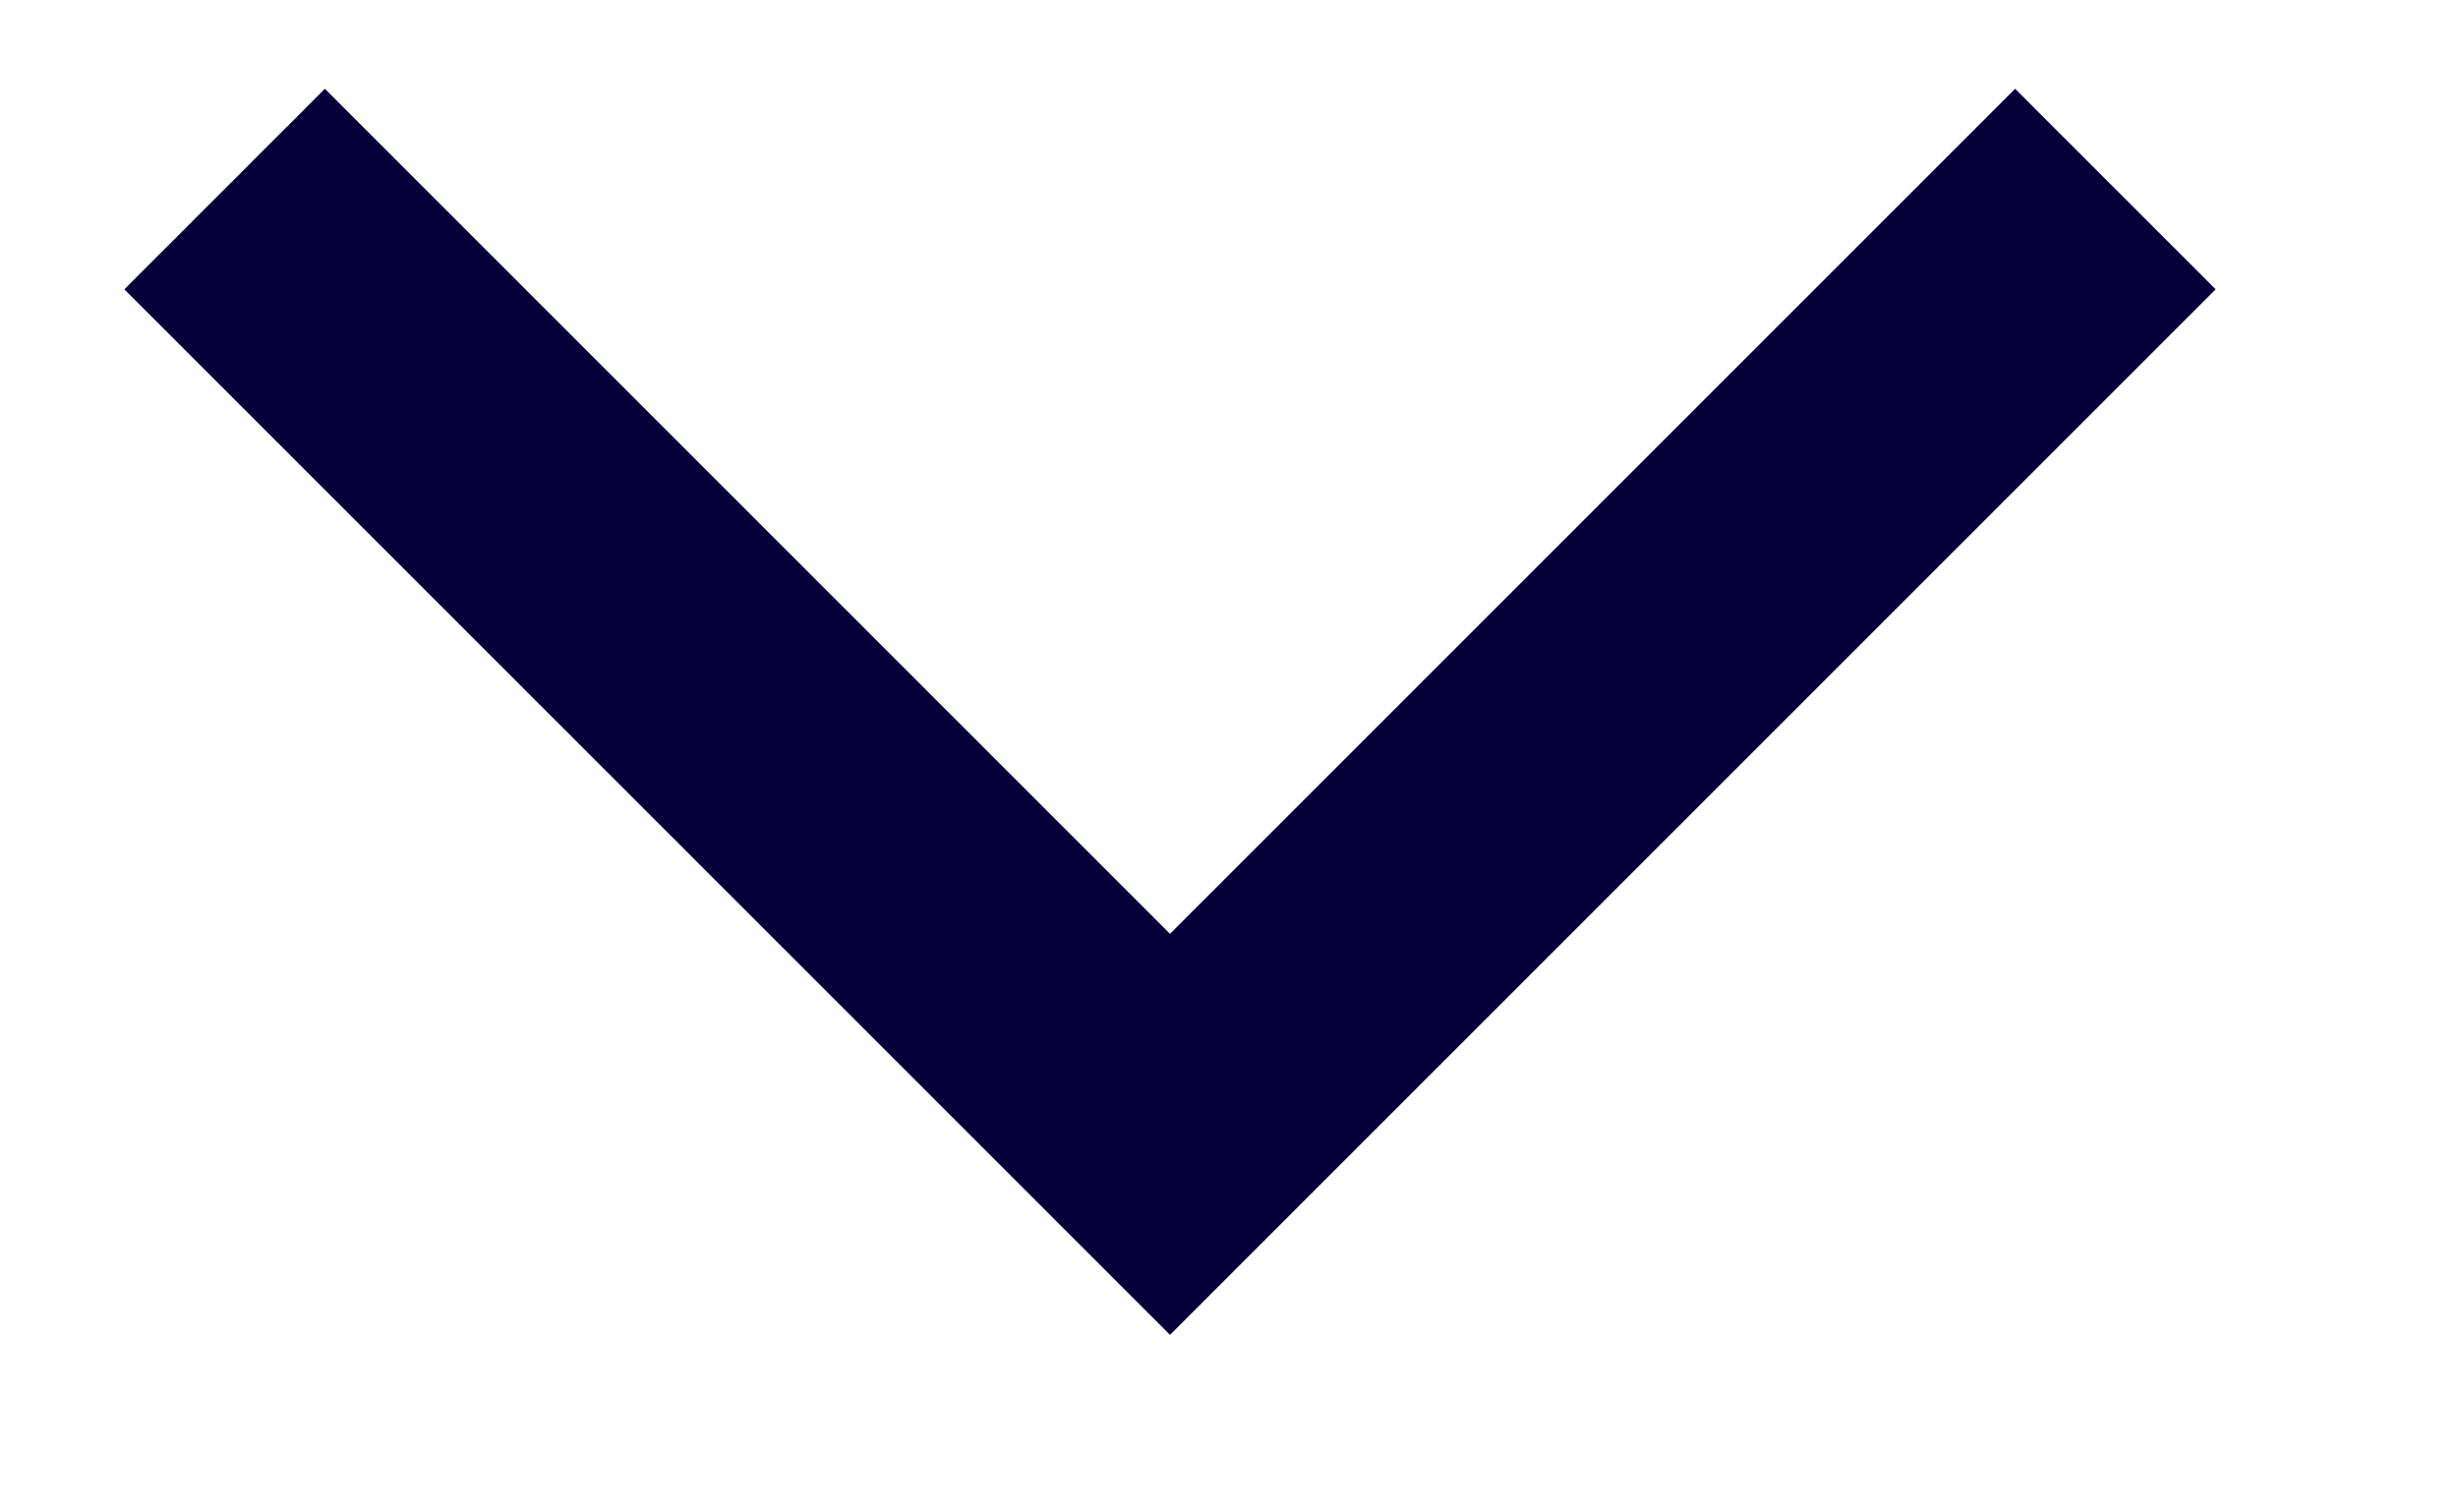 <svg width="13" height="8" viewBox="0 0 13 8" fill="none" xmlns="http://www.w3.org/2000/svg">
<g id="image" clip-path="url(#clip0_2_1315)">
<path id="Vector" d="M1.188 1L6.188 6L11.188 1" stroke="#050038" stroke-width="1.5"/>
</g>
<defs>
<clipPath id="clip0_2_1315">
<rect width="12" height="8" fill="white" transform="translate(0.188)"/>
</clipPath>
</defs>
</svg>
